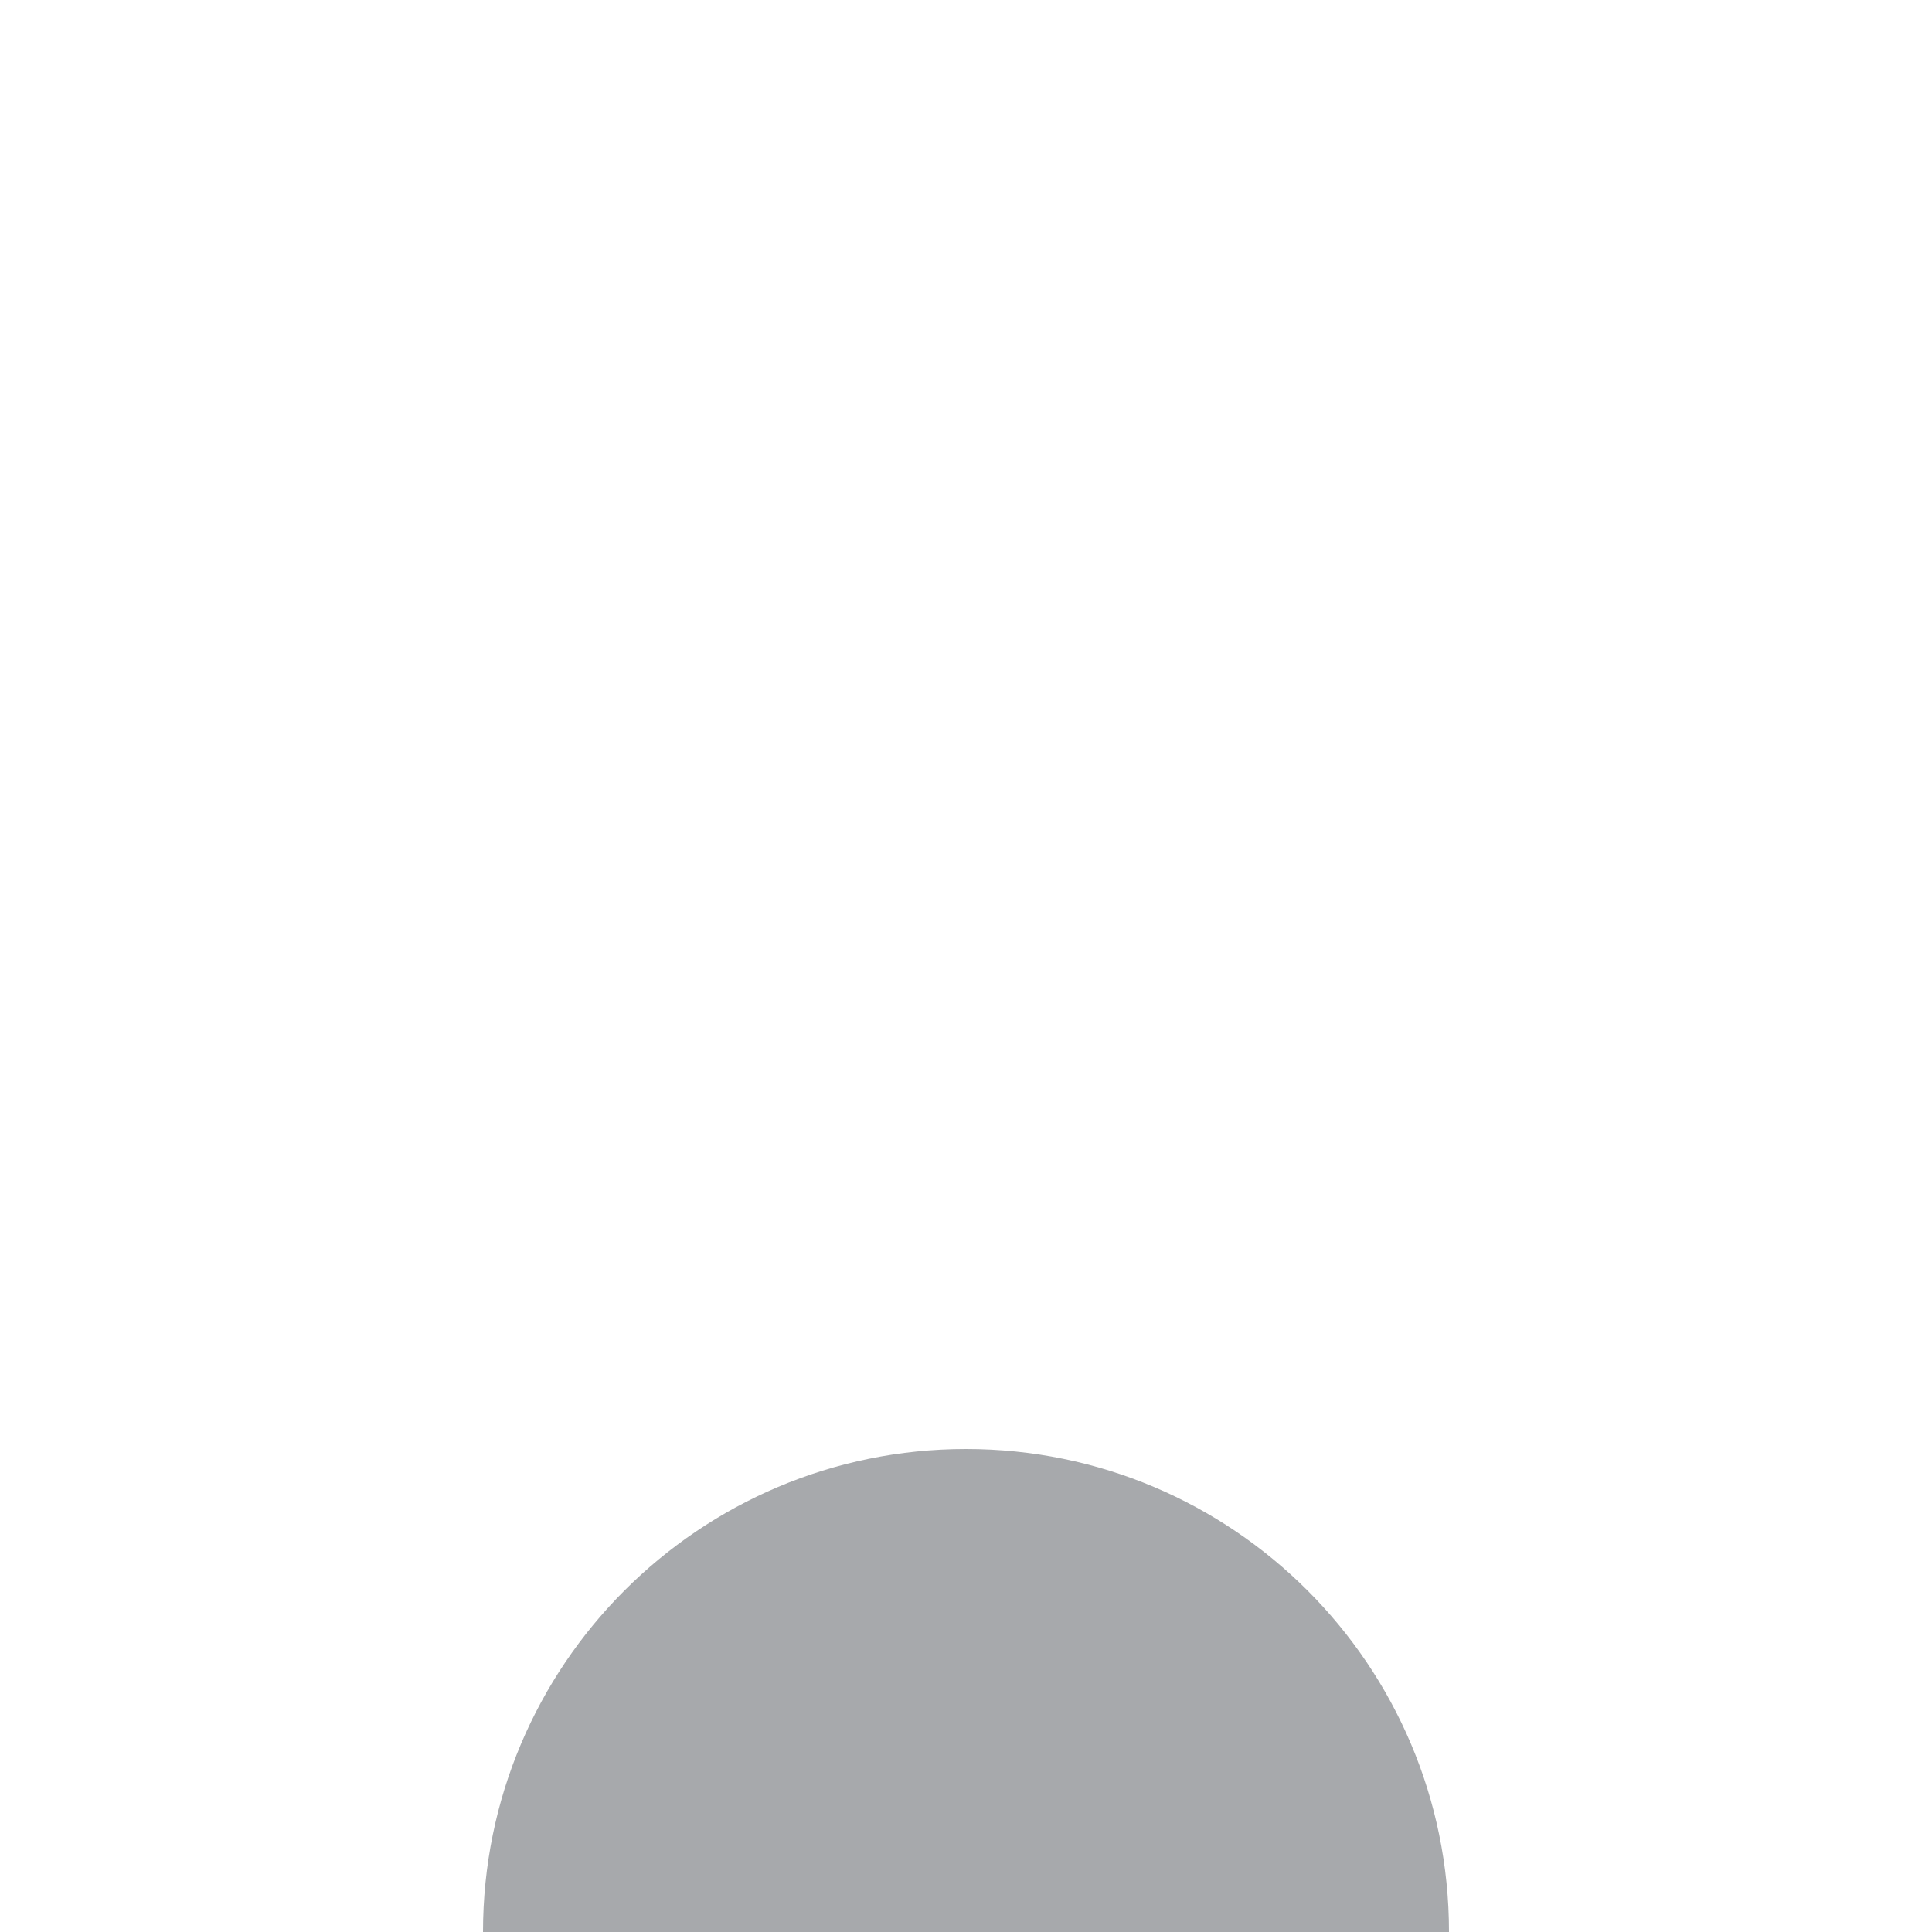 <?xml version="1.0" encoding="utf-8"?>
<!DOCTYPE svg PUBLIC "-//W3C//DTD SVG 1.1//EN" "http://www.w3.org/Graphics/SVG/1.1/DTD/svg11.dtd">
<svg version="1.1" id="layer1" xmlns="http://www.w3.org/2000/svg" xmlns:xlink="http://www.w3.org/1999/xlink" x="0px" y="0px"
	  viewBox="0 0 100 100" enable-background="new 0 0 100 100" xml:space="preserve">
<g id="layer1">	
	<rect class="color0" fill="#FFFFFF" width="100" height="100"/>
	<path class="color1" fill="#A7A9AC" d="M75,100L75,100c0-13.805-11.195-25-25-25c-13.804,0-25,11.195-25,25l0,0H75z"/>
</g>
</svg>
